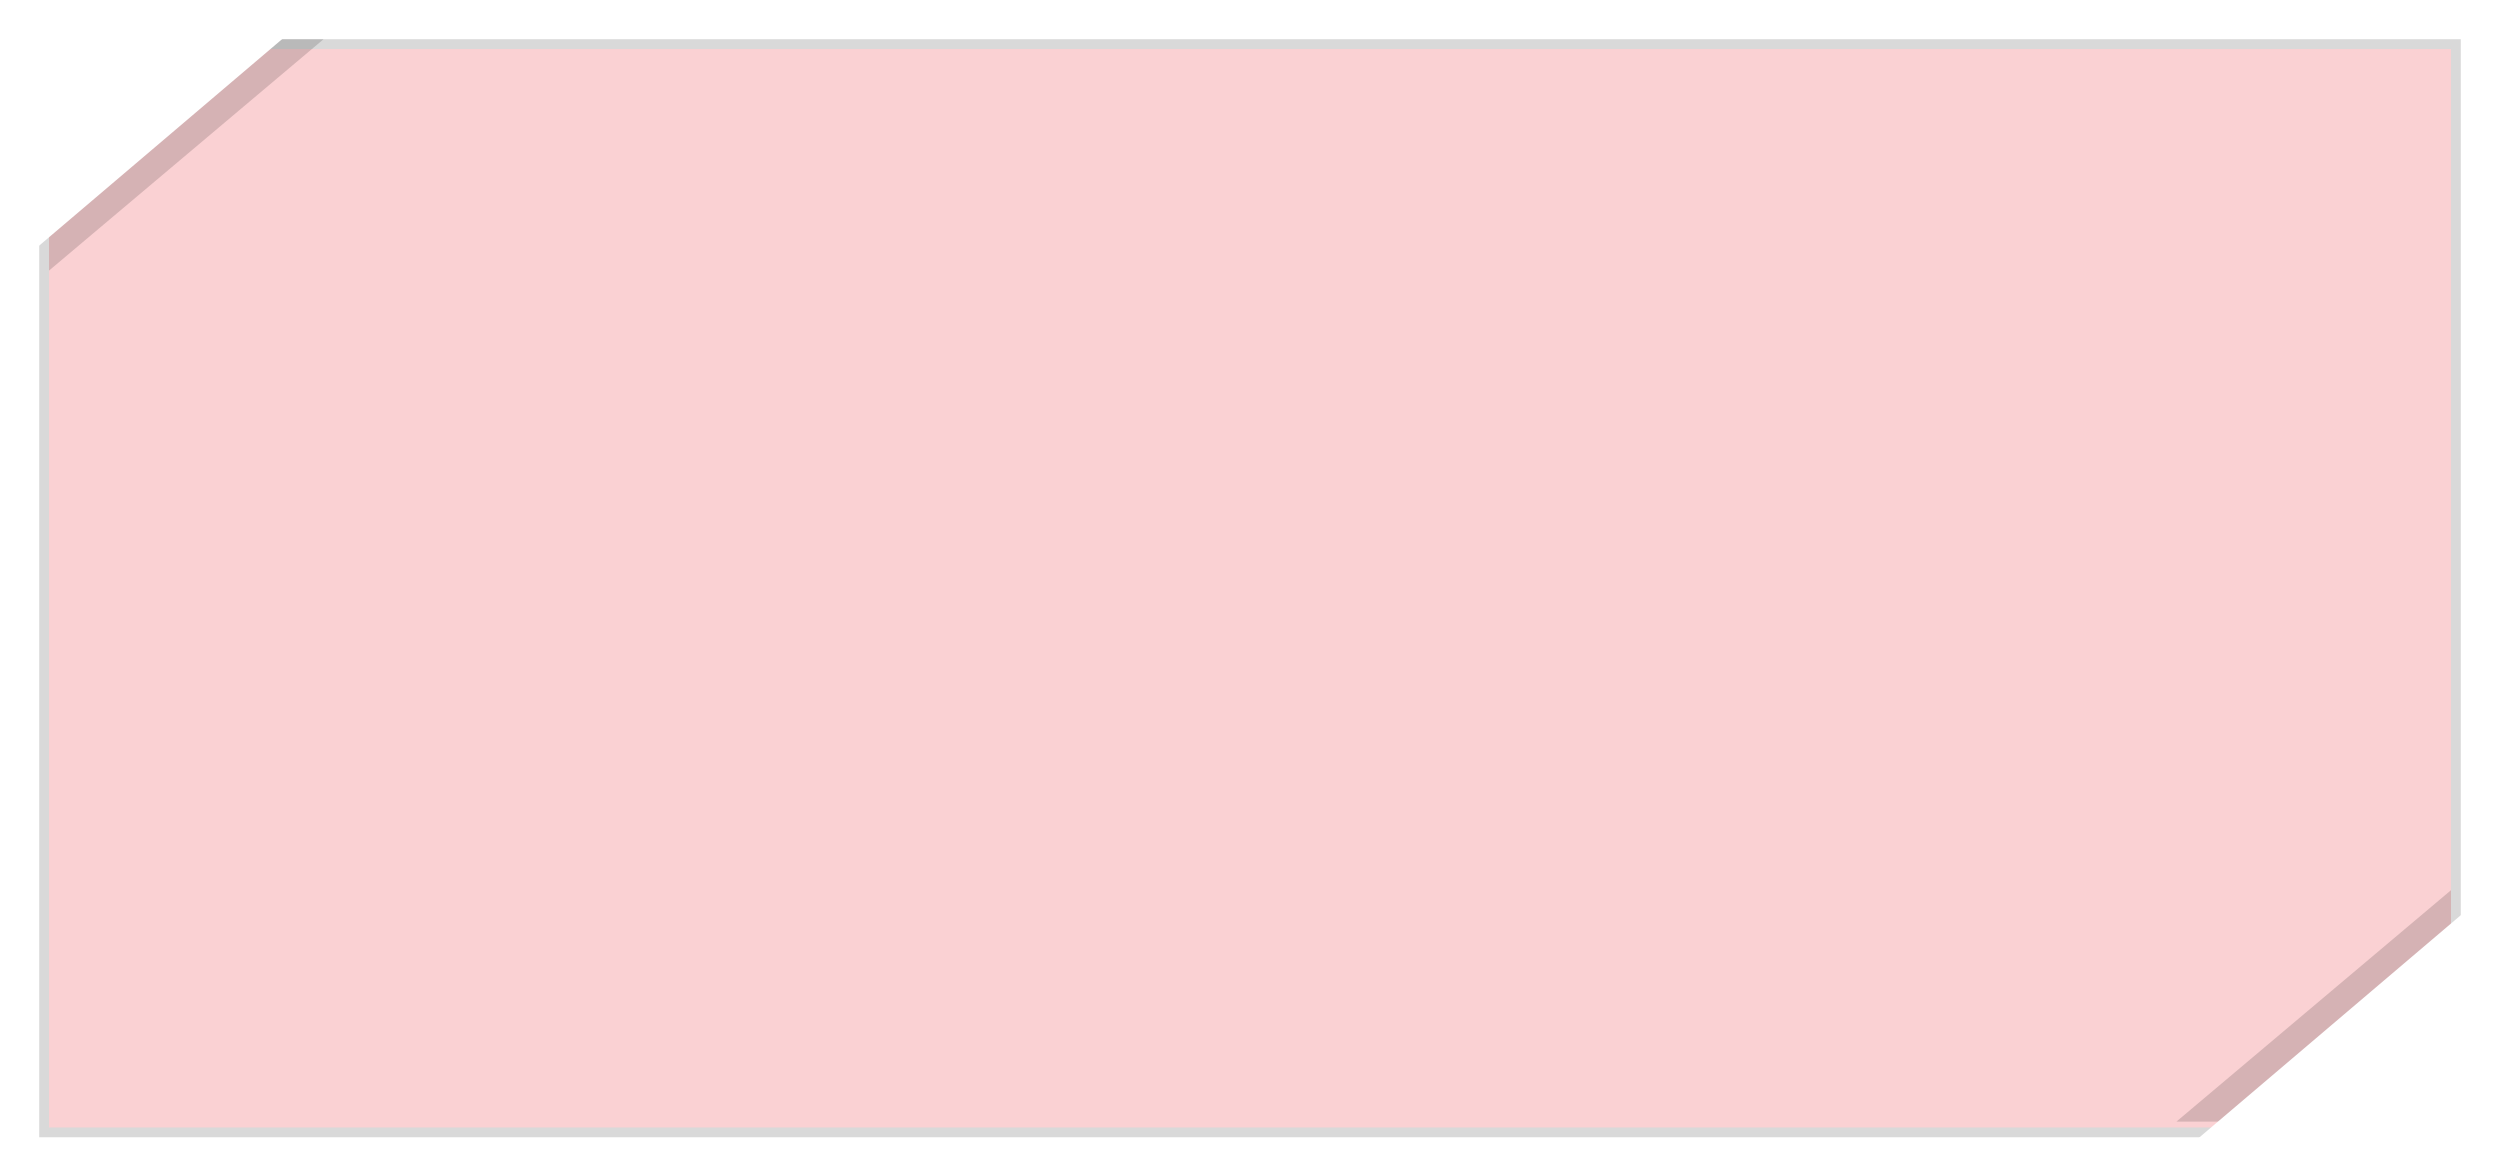 <svg width="1275" height="600" viewBox="0 0 1275 600" fill="none" xmlns="http://www.w3.org/2000/svg">
<g filter="url(#filter0_f)">
<rect x="20" y="20" width="1235" height="560" fill="black" fill-opacity="0.15"/>
</g>
<rect x="25" y="25" width="1225" height="550" fill="#FAD1D3"/>
<g filter="url(#filter1_f)">
<path d="M165 20H25V138L165 20Z" fill="black" fill-opacity="0.15"/>
</g>
<path d="M165 2H5V138L165 2Z" fill="white"/>
<g filter="url(#filter2_f)">
<path d="M1110 572H1250V454L1110 572Z" fill="black" fill-opacity="0.15"/>
</g>
<path d="M1110 590H1270V454L1110 590Z" fill="white"/>
<defs>
<filter id="filter0_f" x="0" y="0" width="1275" height="600" filterUnits="userSpaceOnUse" color-interpolation-filters="sRGB">
<feFlood flood-opacity="0" result="BackgroundImageFix"/>
<feBlend mode="normal" in="SourceGraphic" in2="BackgroundImageFix" result="shape"/>
<feGaussianBlur stdDeviation="10" result="effect1_foregroundBlur"/>
</filter>
<filter id="filter1_f" x="5" y="0" width="180" height="158" filterUnits="userSpaceOnUse" color-interpolation-filters="sRGB">
<feFlood flood-opacity="0" result="BackgroundImageFix"/>
<feBlend mode="normal" in="SourceGraphic" in2="BackgroundImageFix" result="shape"/>
<feGaussianBlur stdDeviation="10" result="effect1_foregroundBlur"/>
</filter>
<filter id="filter2_f" x="1090" y="434" width="180" height="158" filterUnits="userSpaceOnUse" color-interpolation-filters="sRGB">
<feFlood flood-opacity="0" result="BackgroundImageFix"/>
<feBlend mode="normal" in="SourceGraphic" in2="BackgroundImageFix" result="shape"/>
<feGaussianBlur stdDeviation="10" result="effect1_foregroundBlur"/>
</filter>
</defs>
</svg>

